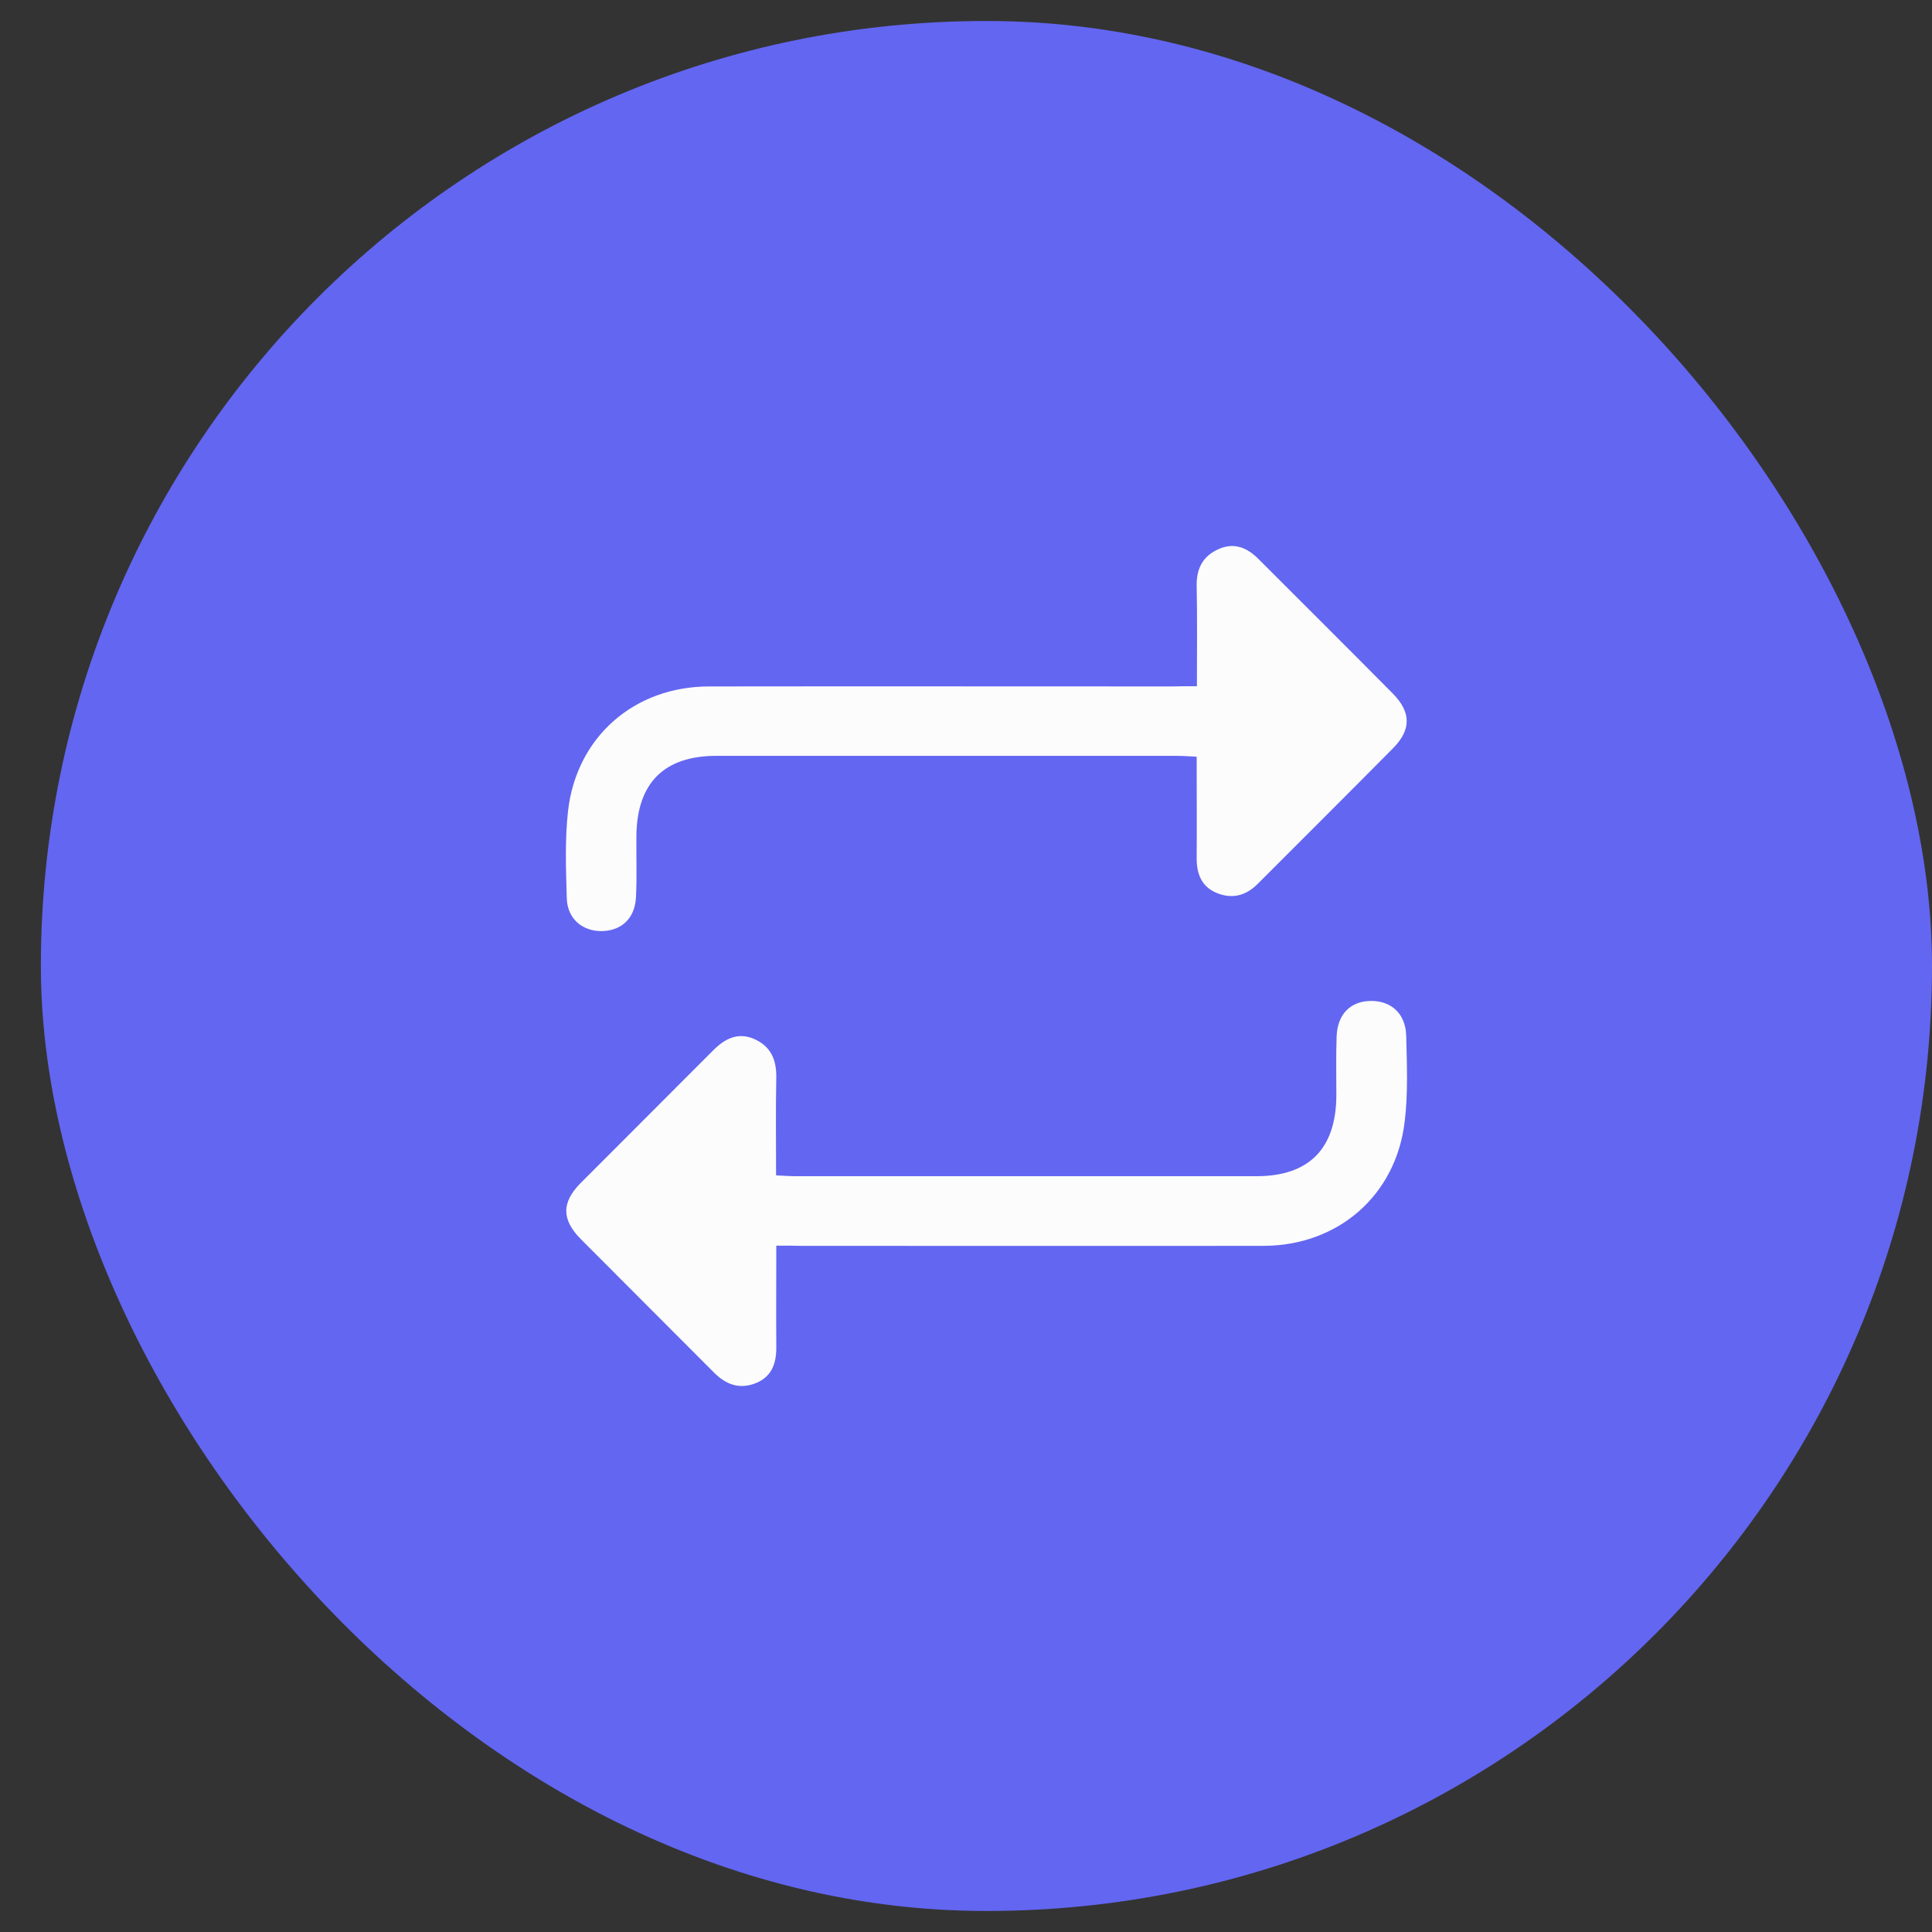 <svg width="46" height="46" viewBox="0 0 46 46" fill="none" xmlns="http://www.w3.org/2000/svg">
<rect x="0" y="0" width="46" height="46" fill="#333333" stroke="none"/>
<rect x="0.973" y="0.5" width="45.027" height="44.999" rx="22.5" fill="#6366F1"/>
<path d="M28.498 16.339C28.498 15.486 28.508 14.712 28.492 13.938C28.487 13.527 28.648 13.231 29.023 13.07C29.392 12.909 29.703 13.044 29.968 13.314C31.034 14.379 32.099 15.44 33.154 16.505C33.601 16.952 33.606 17.373 33.169 17.814C32.099 18.895 31.023 19.966 29.953 21.037C29.667 21.328 29.334 21.416 28.955 21.255C28.607 21.104 28.492 20.803 28.492 20.439C28.498 19.649 28.492 18.859 28.492 18.017C28.311 18.007 28.155 17.996 27.994 17.996C24.351 17.996 20.703 17.996 17.06 17.996C15.807 17.996 15.163 18.646 15.152 19.909C15.147 20.397 15.168 20.881 15.142 21.364C15.116 21.868 14.799 22.159 14.331 22.169C13.869 22.175 13.51 21.878 13.495 21.39C13.474 20.688 13.448 19.982 13.526 19.296C13.734 17.534 15.111 16.344 16.883 16.344C20.557 16.339 24.236 16.344 27.91 16.344C28.087 16.339 28.269 16.339 28.498 16.339Z" fill="#FCFCFC"/>
<path d="M18.483 29.658C18.483 30.51 18.478 31.284 18.483 32.059C18.489 32.438 18.39 32.76 18.021 32.921C17.621 33.093 17.288 32.973 16.992 32.672C15.942 31.617 14.887 30.567 13.838 29.512C13.37 29.044 13.365 28.634 13.822 28.171C14.872 27.116 15.927 26.067 16.977 25.012C17.257 24.731 17.564 24.57 17.953 24.736C18.348 24.908 18.489 25.225 18.483 25.651C18.468 26.41 18.478 27.168 18.478 27.984C18.655 27.995 18.816 28.005 18.977 28.005C22.62 28.005 26.268 28.005 29.911 28.005C31.164 28.005 31.808 27.355 31.818 26.093C31.818 25.62 31.808 25.152 31.824 24.679C31.844 24.144 32.156 23.837 32.639 23.832C33.123 23.827 33.466 24.134 33.481 24.658C33.497 25.339 33.528 26.03 33.445 26.706C33.237 28.462 31.86 29.658 30.088 29.663C26.414 29.668 22.735 29.663 19.06 29.663C18.894 29.658 18.712 29.658 18.483 29.658Z" fill="#FCFCFC"/>
</svg>
